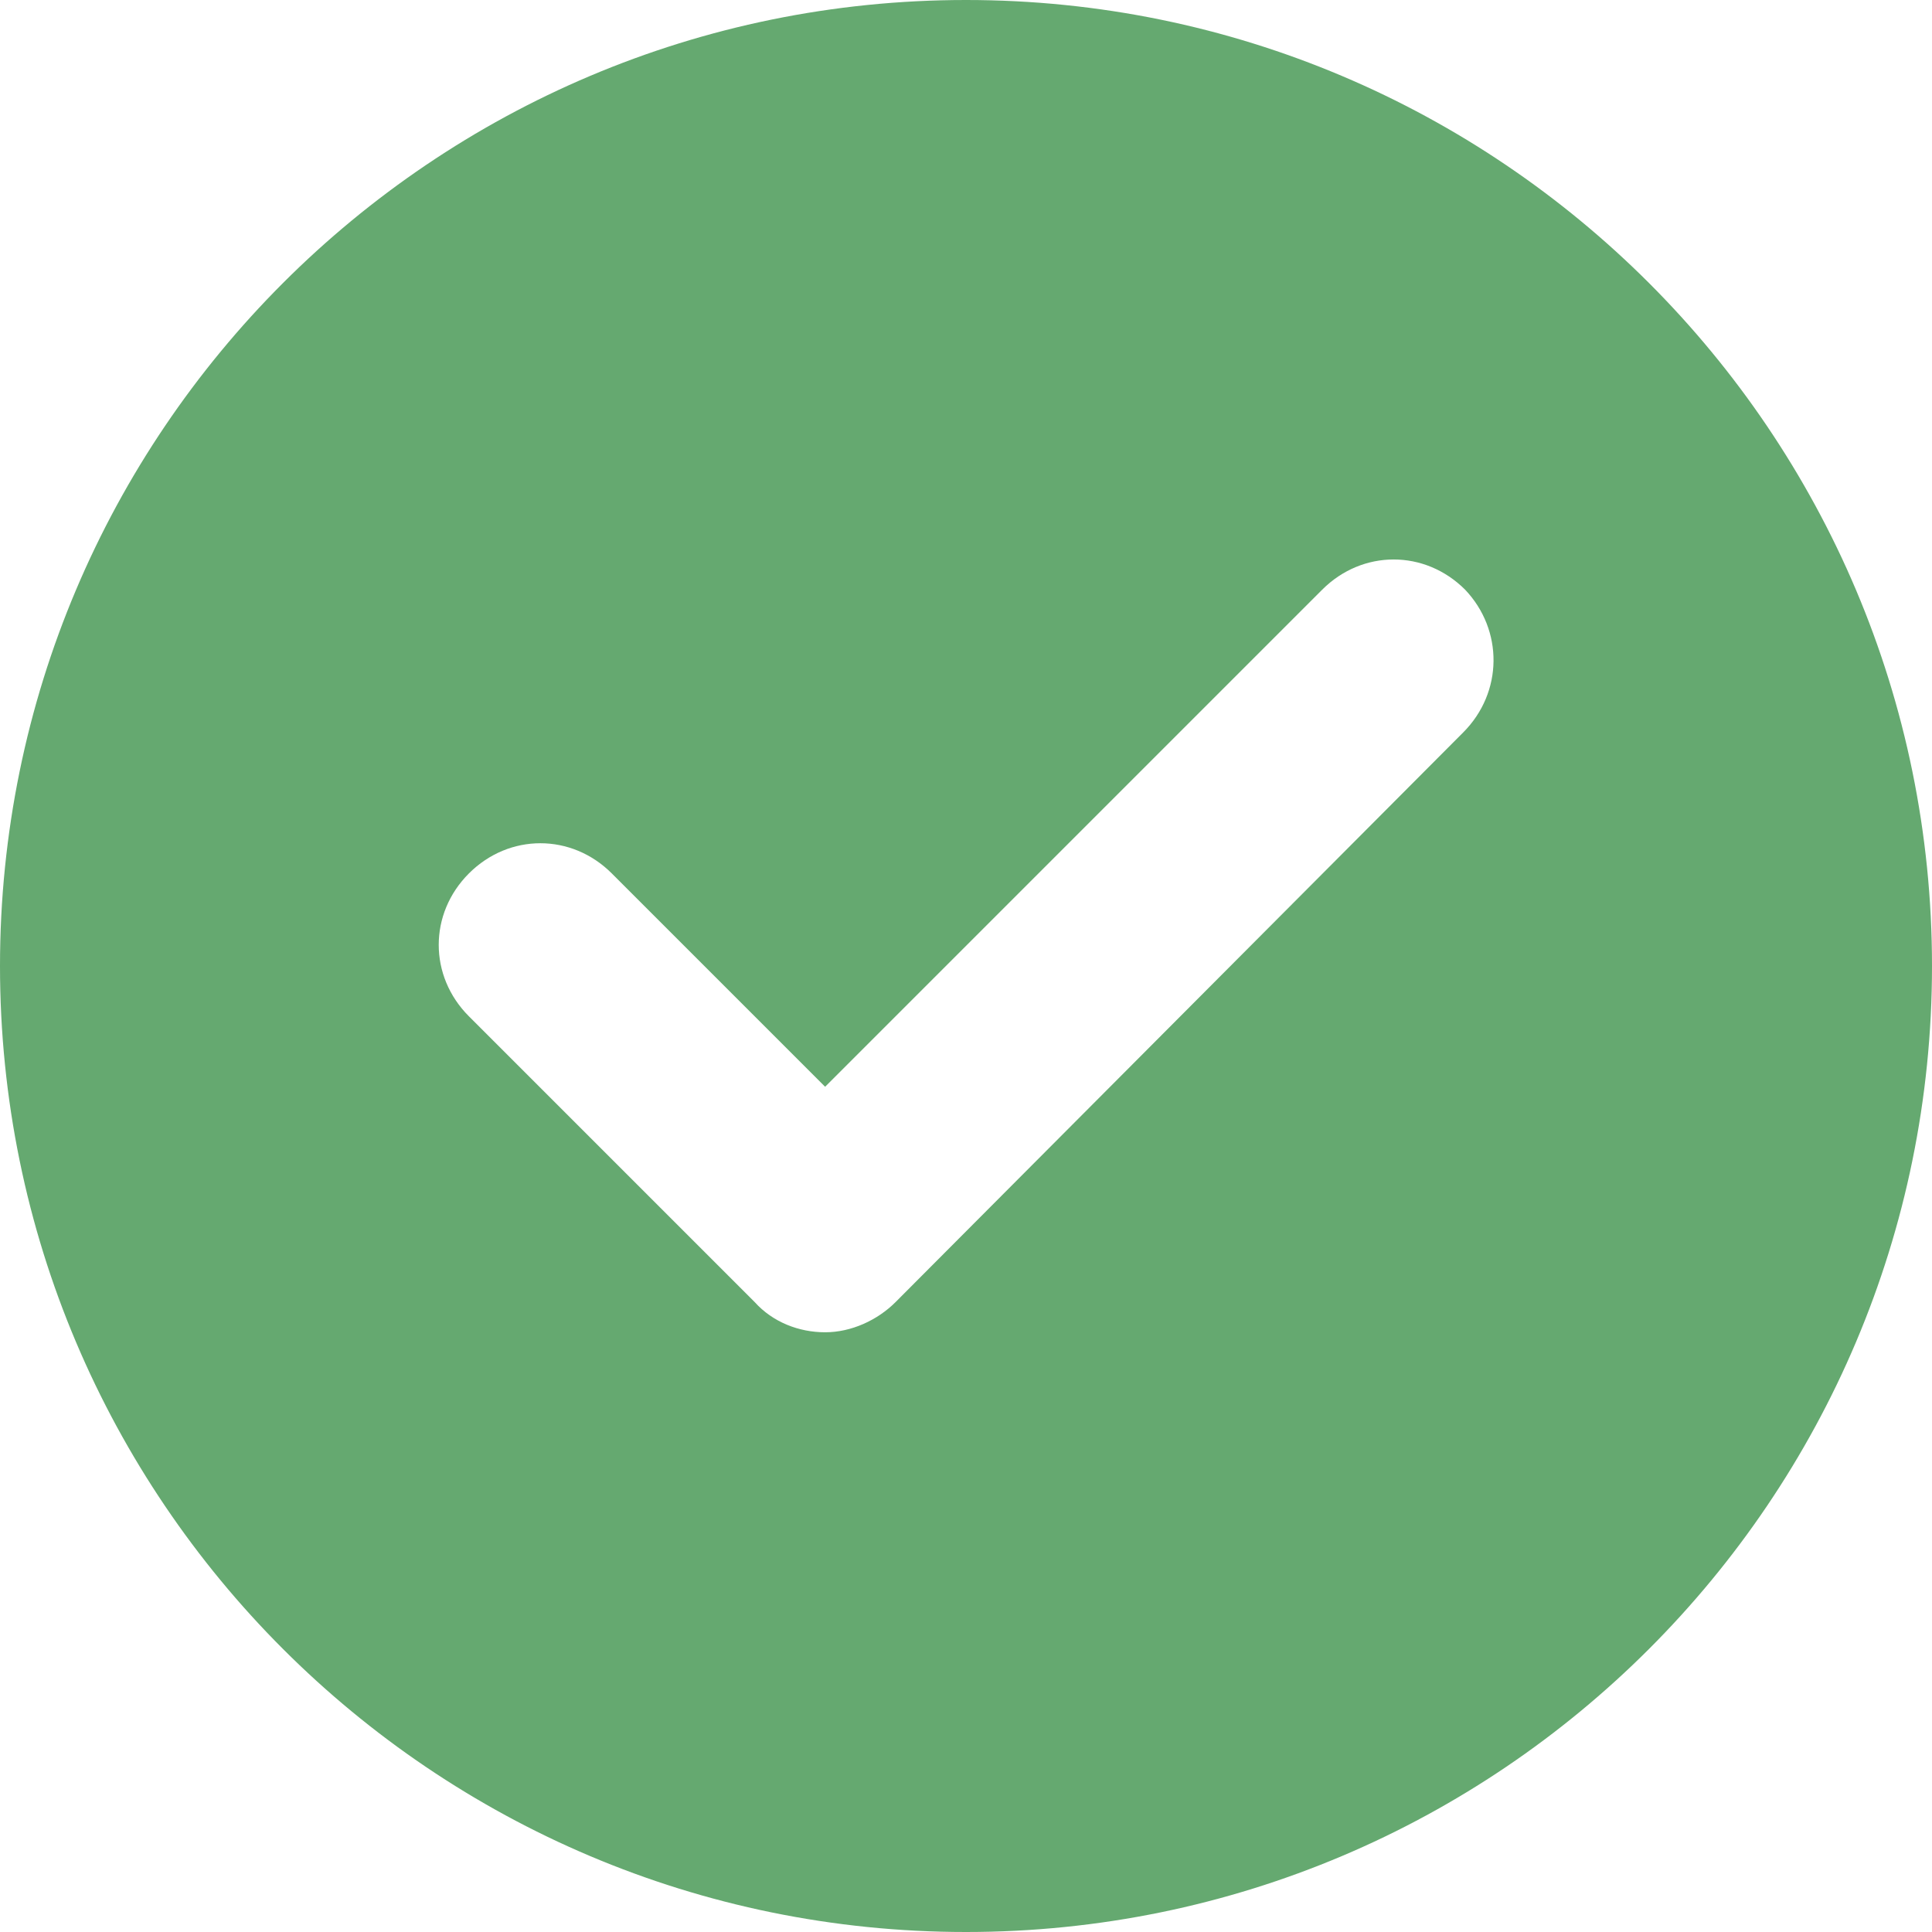 <?xml version="1.0" encoding="UTF-8" standalone="no"?><!DOCTYPE svg PUBLIC "-//W3C//DTD SVG 1.1//EN" "http://www.w3.org/Graphics/SVG/1.1/DTD/svg11.dtd"><svg width="100%" height="100%" viewBox="0 0 96 96" version="1.1" xmlns="http://www.w3.org/2000/svg" xmlns:xlink="http://www.w3.org/1999/xlink" xml:space="preserve" xmlns:serif="http://www.serif.com/" style="fill-rule:evenodd;clip-rule:evenodd;stroke-linejoin:round;stroke-miterlimit:2;"><path d="M48,0c-26.5,0 -48,21.5 -48,48c0,26.5 21.5,48 48,48c26.5,0 48,-21.5 48,-48c0,-26.5 -21.5,-48 -48,-48Zm24.7,36.4l-28.2,28.3c-0.9,0.9 -2.2,1.5 -3.5,1.5c-1.3,0 -2.6,-0.5 -3.5,-1.5l-14.2,-14.2c-2,-2 -2,-5.1 0,-7.1c2,-2 5.1,-2 7.1,0l10.6,10.6l24.7,-24.7c2,-2 5.1,-2 7.1,0c1.9,2 1.9,5.1 -0.1,7.1Z" style="fill:#65a970;fill-rule:nonzero;"/></svg>